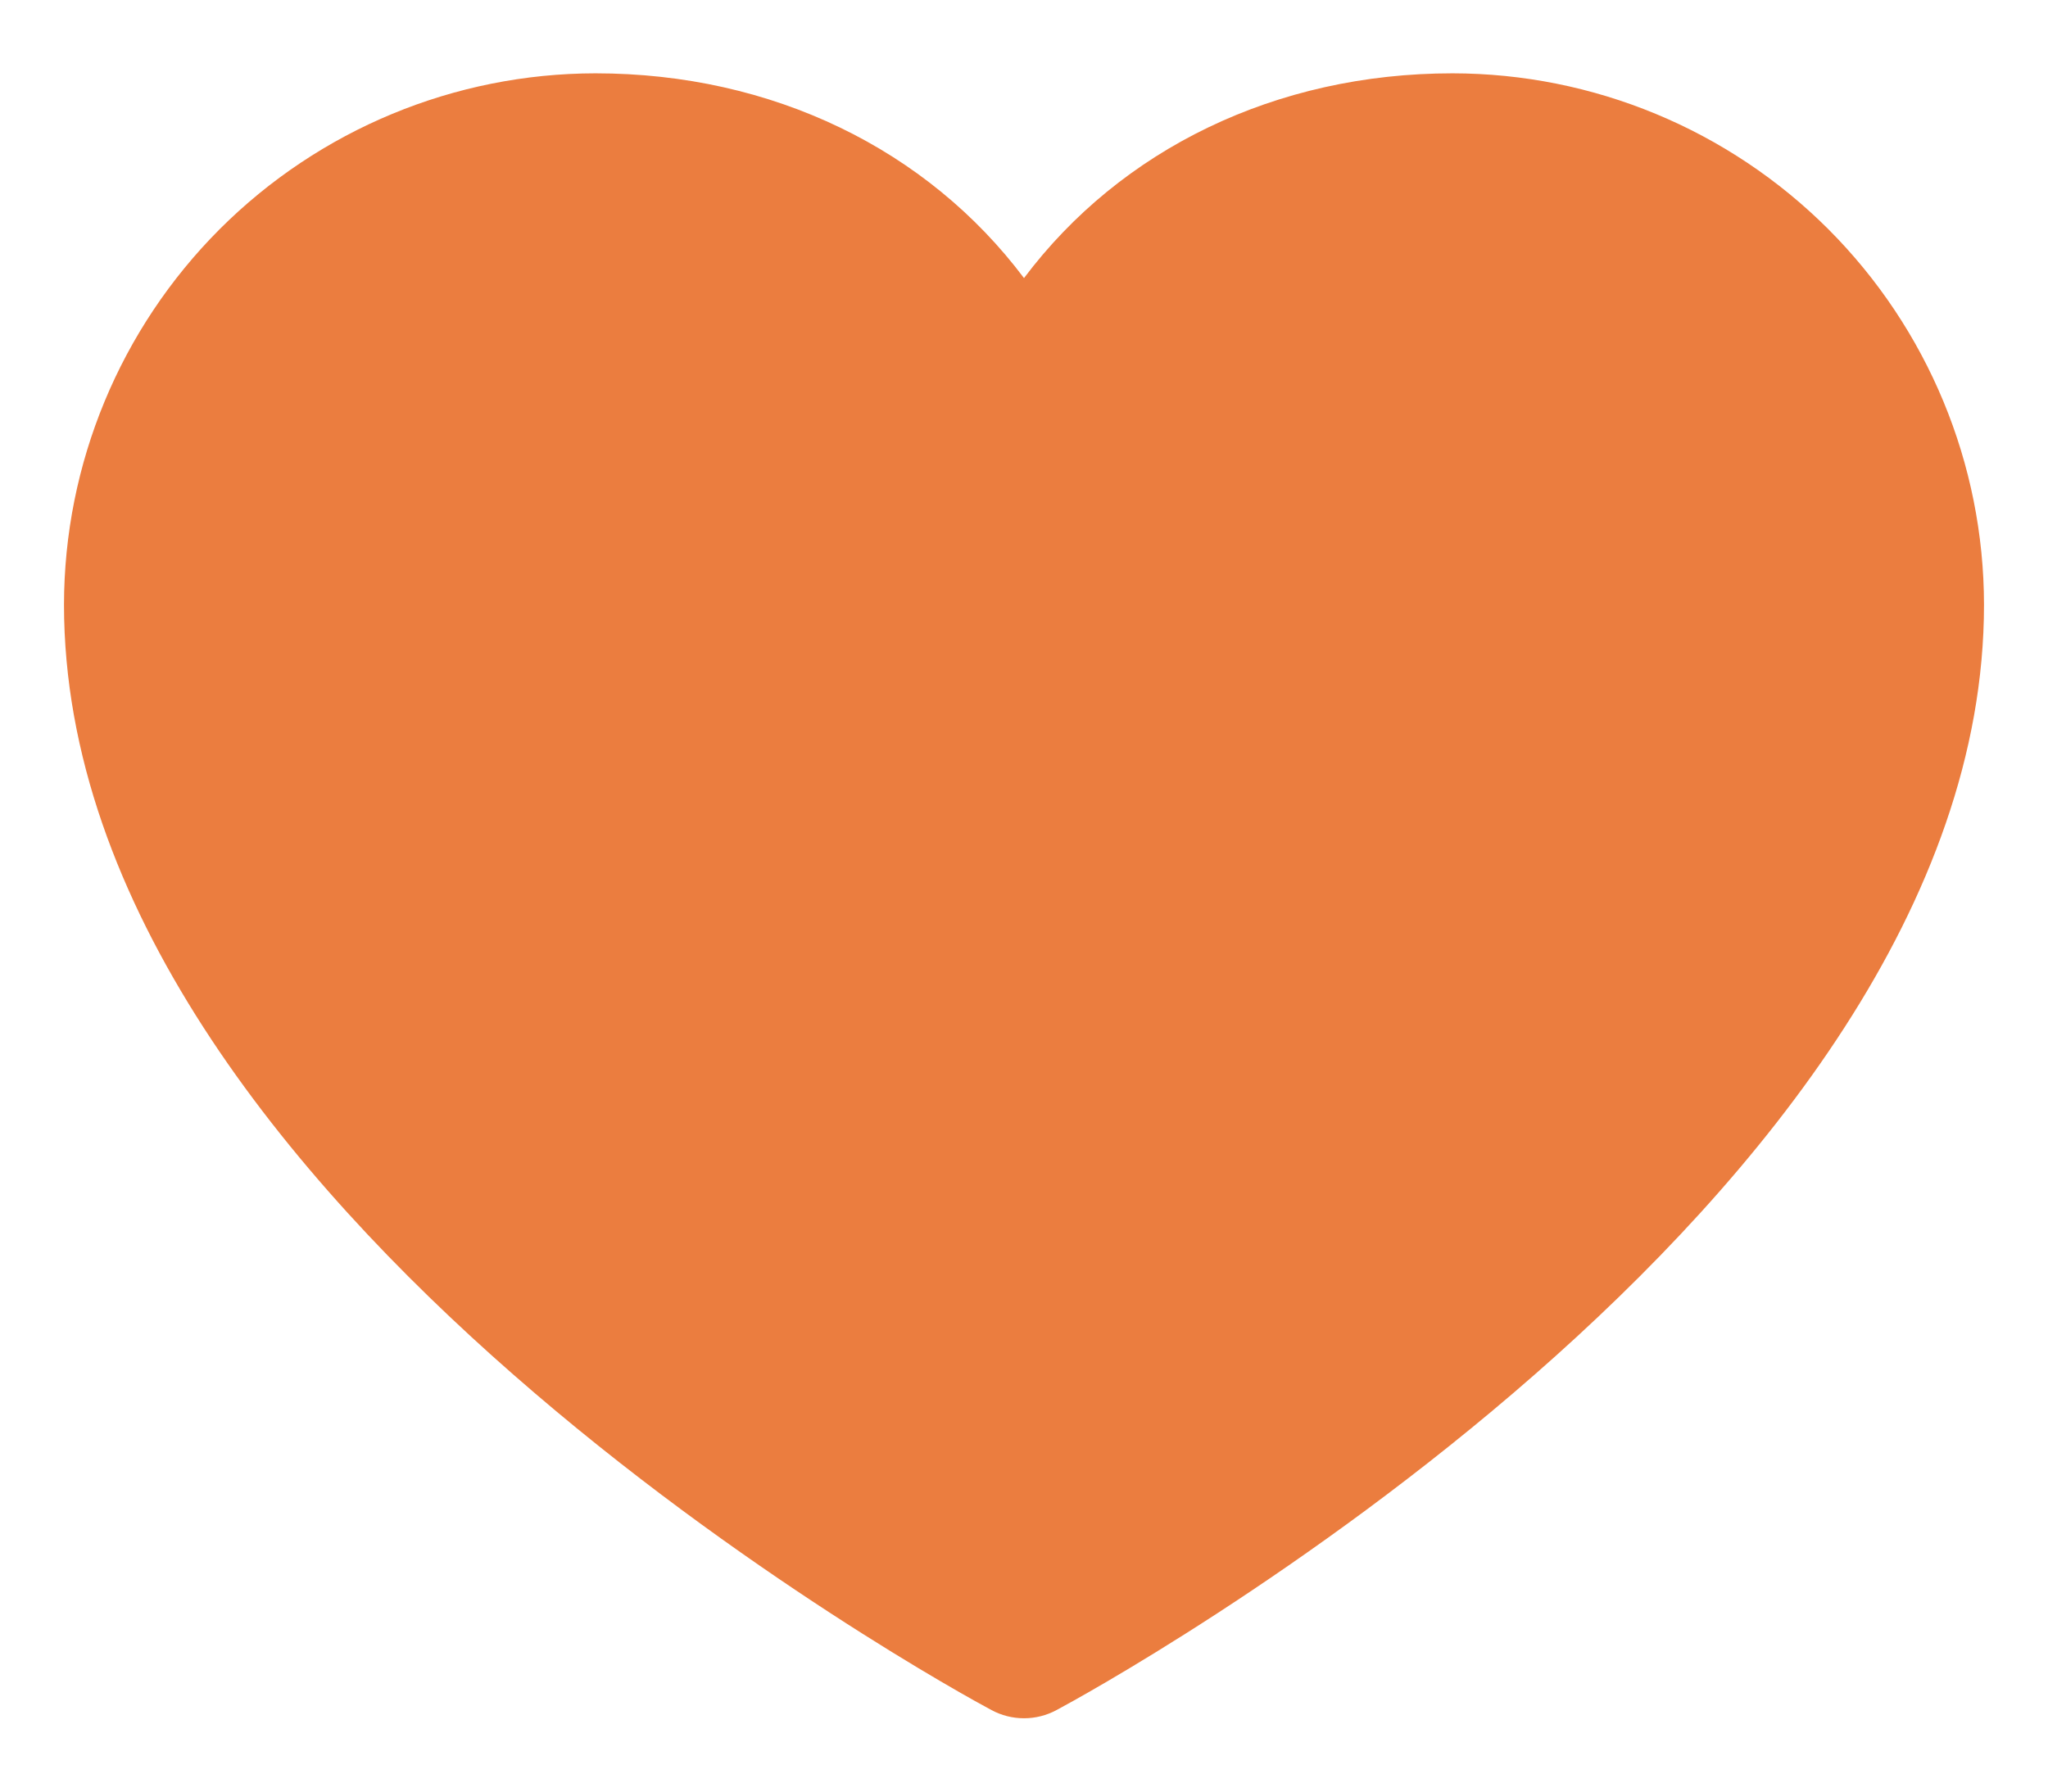 <svg width="16" height="14" viewBox="0 0 16 14" fill="none" xmlns="http://www.w3.org/2000/svg">
<path d="M15.5 4.725C15.5 9.412 8.55 13.206 8.254 13.363C8.176 13.405 8.089 13.427 8 13.427C7.911 13.427 7.824 13.405 7.746 13.363C7.45 13.206 0.5 9.412 0.5 4.725C0.501 3.624 0.939 2.569 1.717 1.79C2.496 1.012 3.551 0.574 4.652 0.573C6.035 0.573 7.245 1.168 8 2.173C8.755 1.168 9.965 0.573 11.348 0.573C12.449 0.574 13.504 1.012 14.283 1.79C15.061 2.569 15.499 3.624 15.5 4.725Z" fill="#EB7D3F"/>
</svg>
